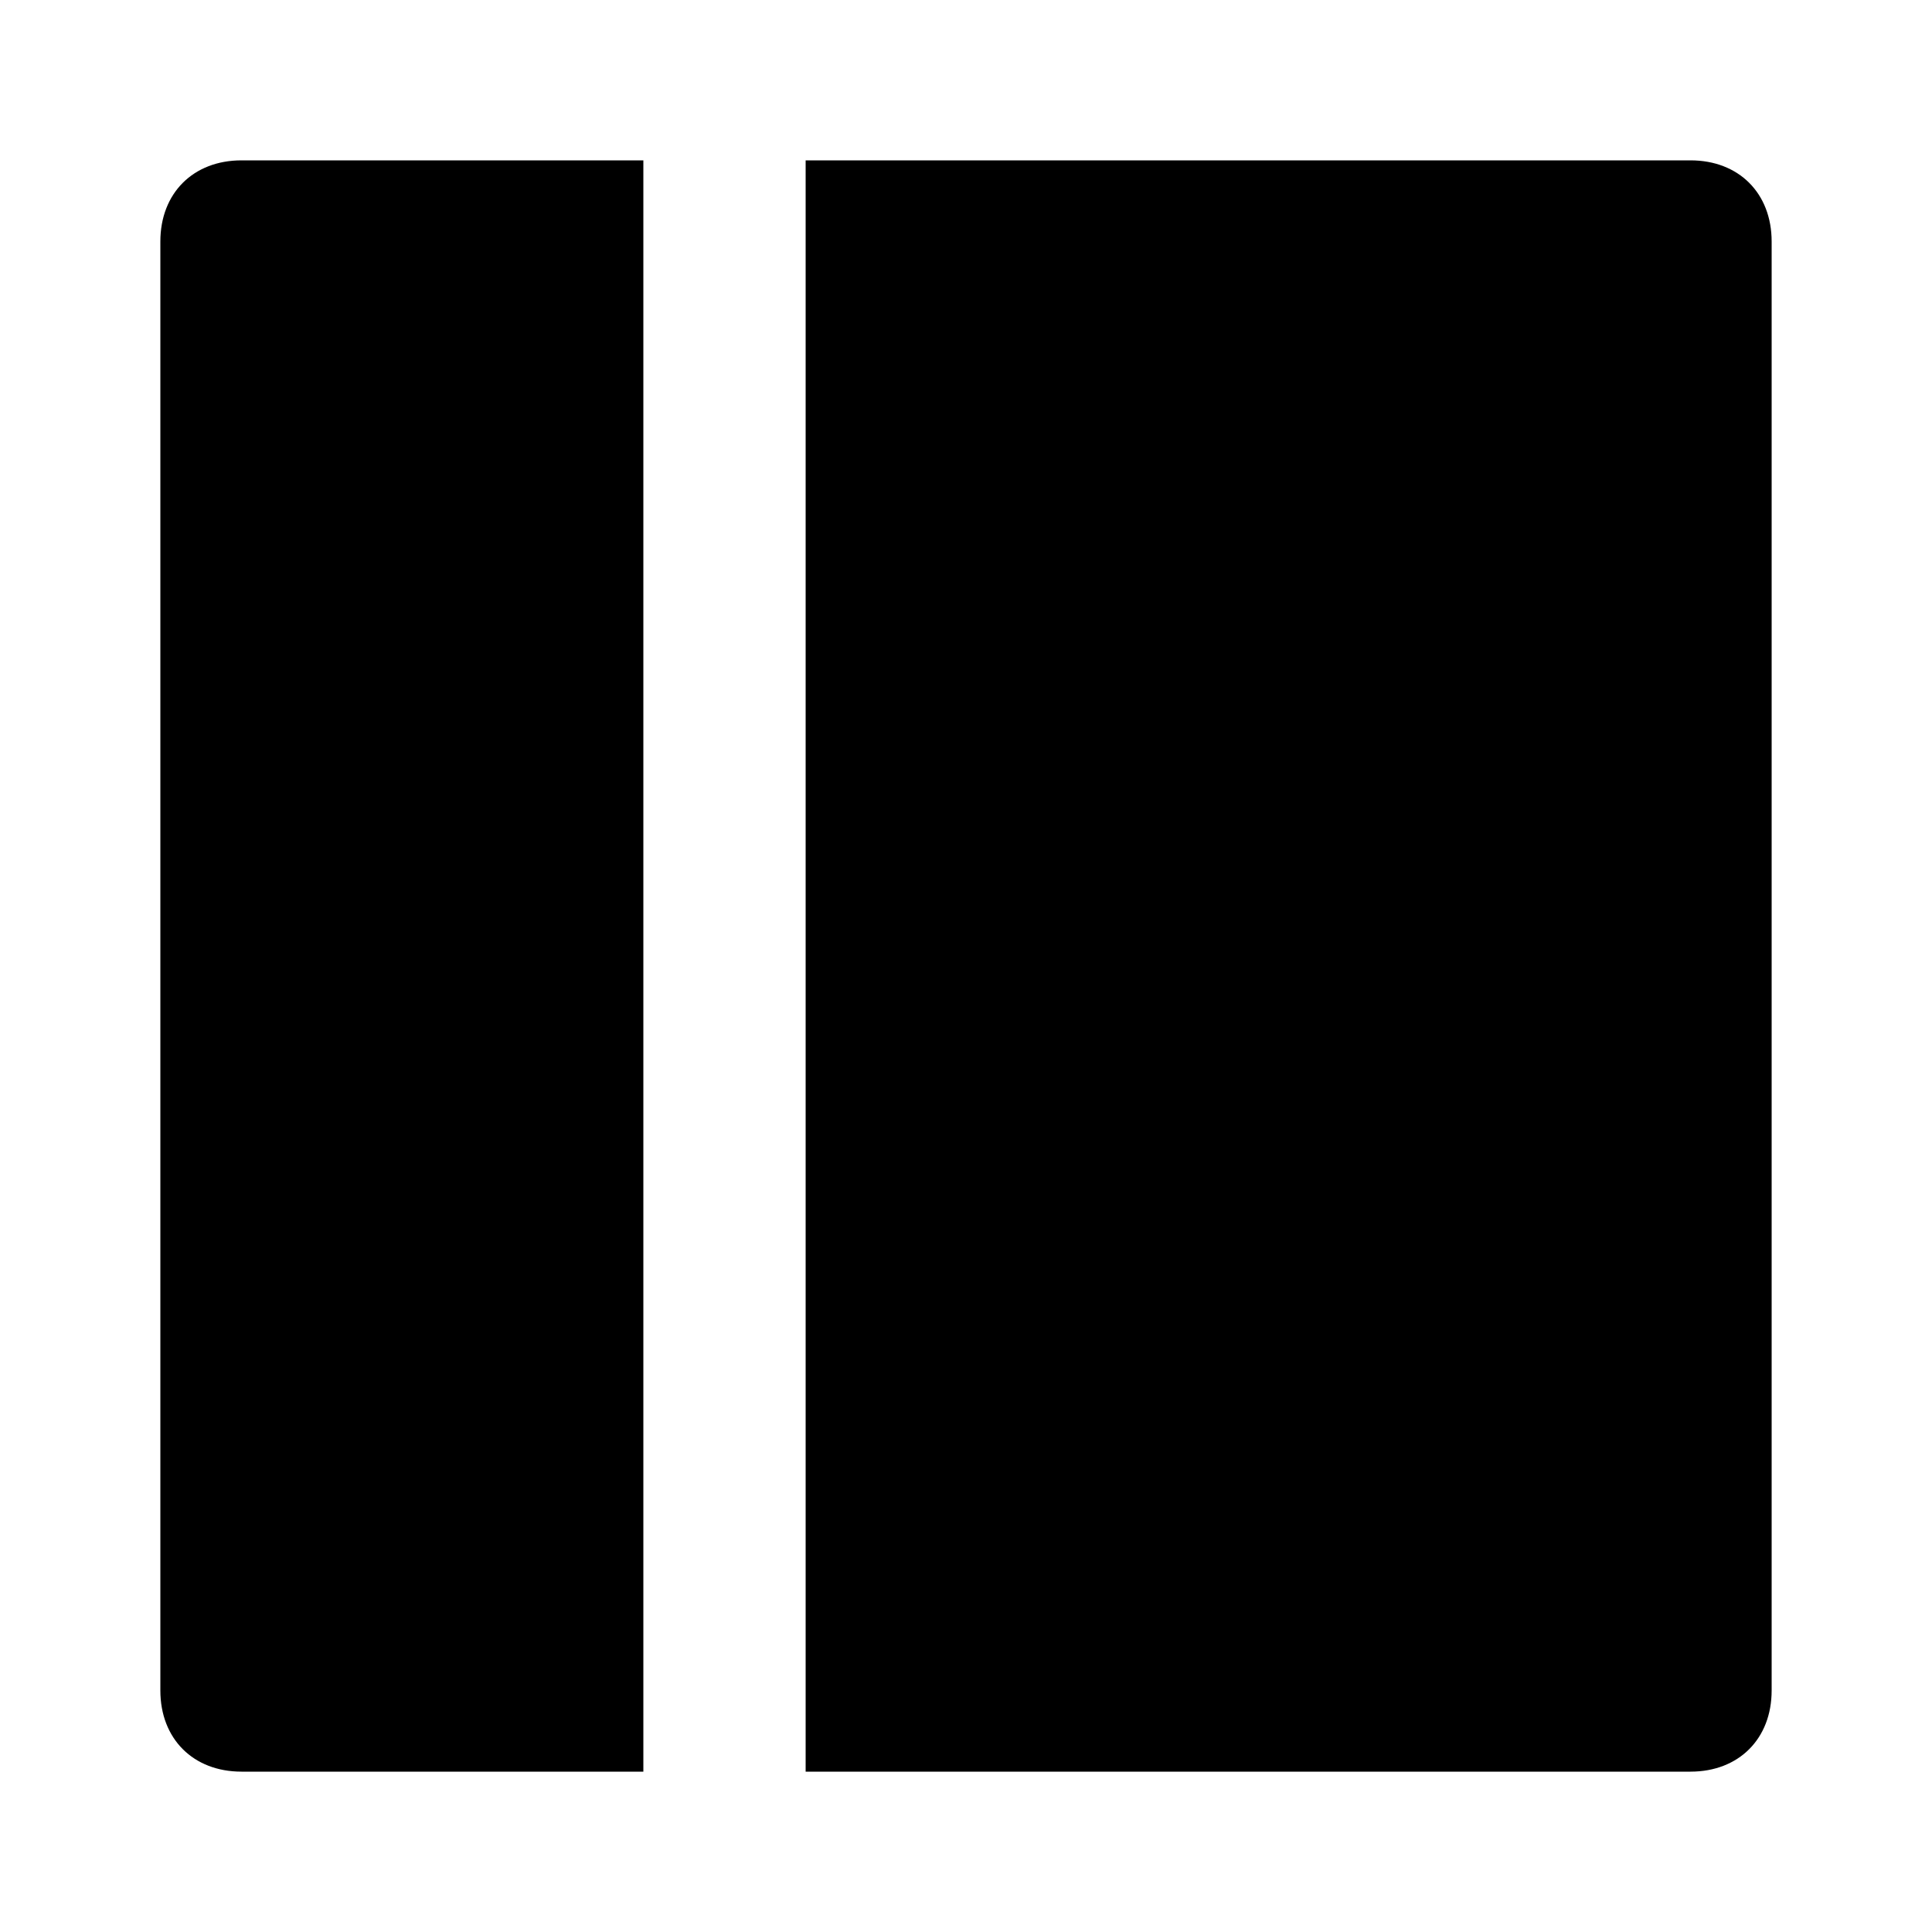 <svg xmlns="http://www.w3.org/2000/svg" width="24" height="24" viewBox="0 0 24 24">
    <path d="M1.992 3v18c0 0.6 0.408 1.008 1.008 1.008h4.992v-20.016h-4.992c-0.6 0-1.008 0.408-1.008 1.008zM21 1.992h-10.992v20.016h10.992c0.6 0 1.008-0.408 1.008-1.008v-18c0-0.6-0.408-1.008-1.008-1.008z"></path>
</svg>
